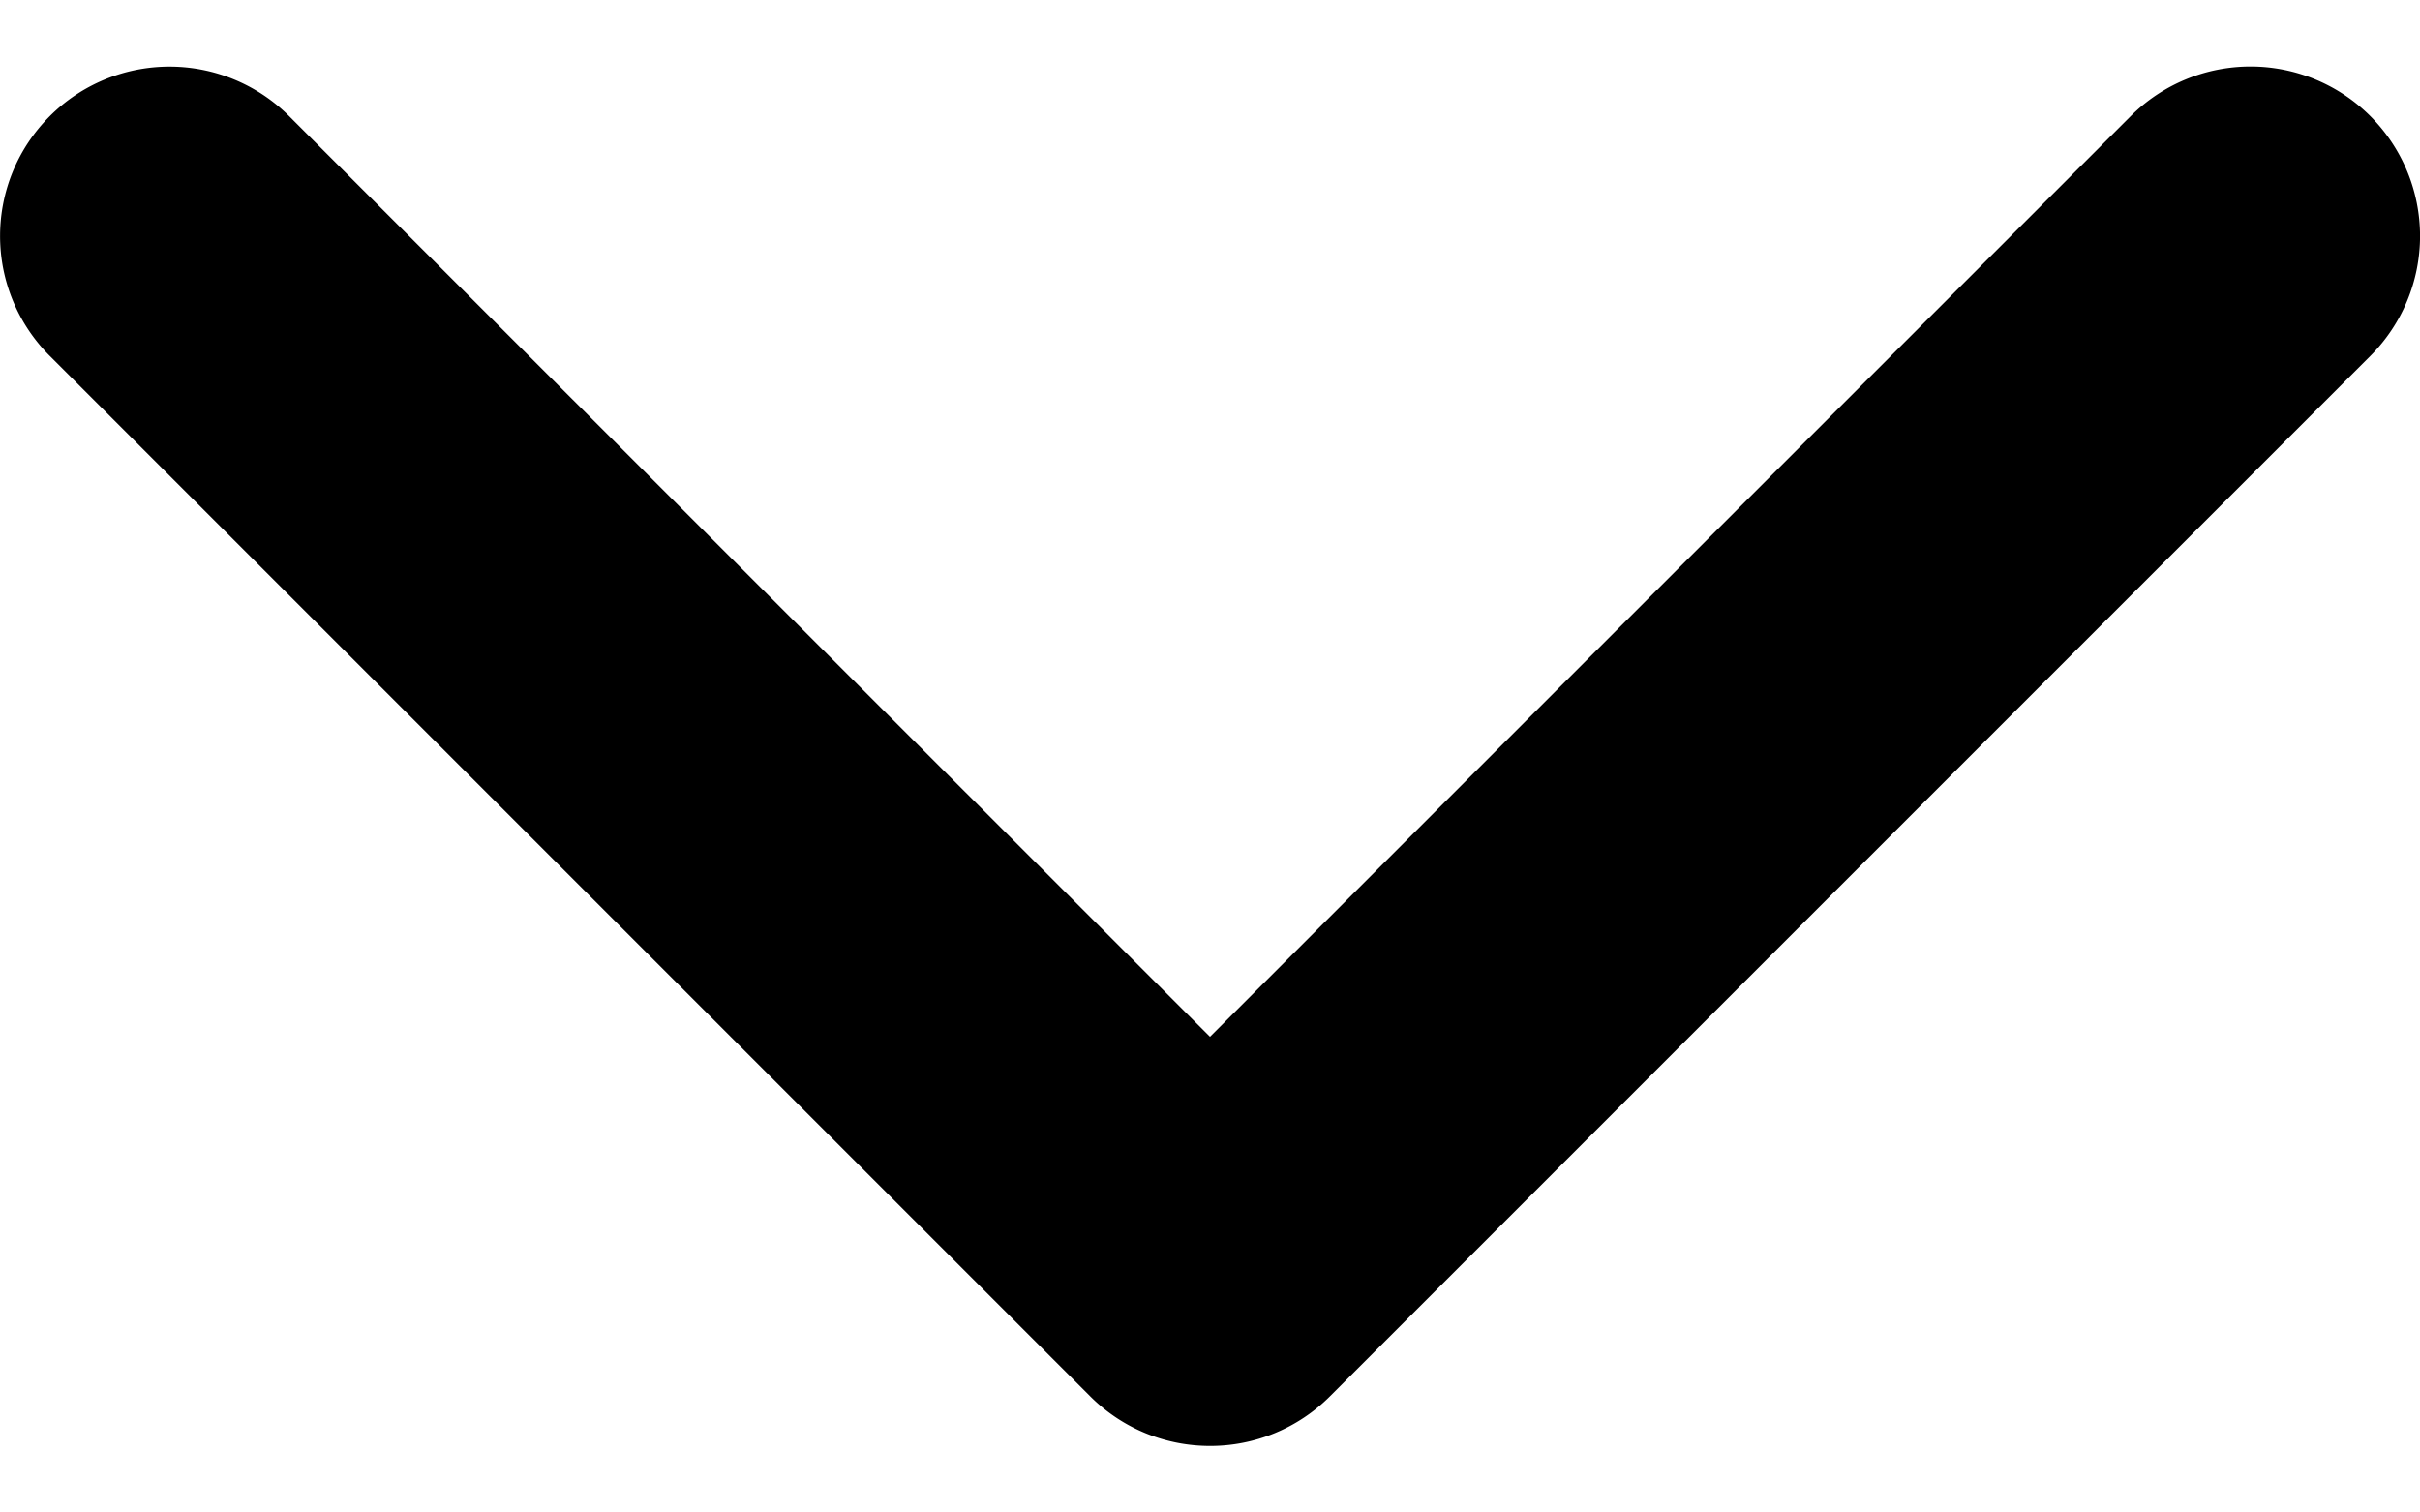 <svg width="16" height="10" fill="none" xmlns="http://www.w3.org/2000/svg"><path d="M8 9.56c-.287 0-.574-.11-.792-.328l-6.88-6.88A1.12 1.12 0 111.913.769L8 6.855 14.087.768a1.12 1.12 0 011.585 1.585l-6.88 6.88A1.117 1.117 0 018 9.56z" fill="#000"/></svg>